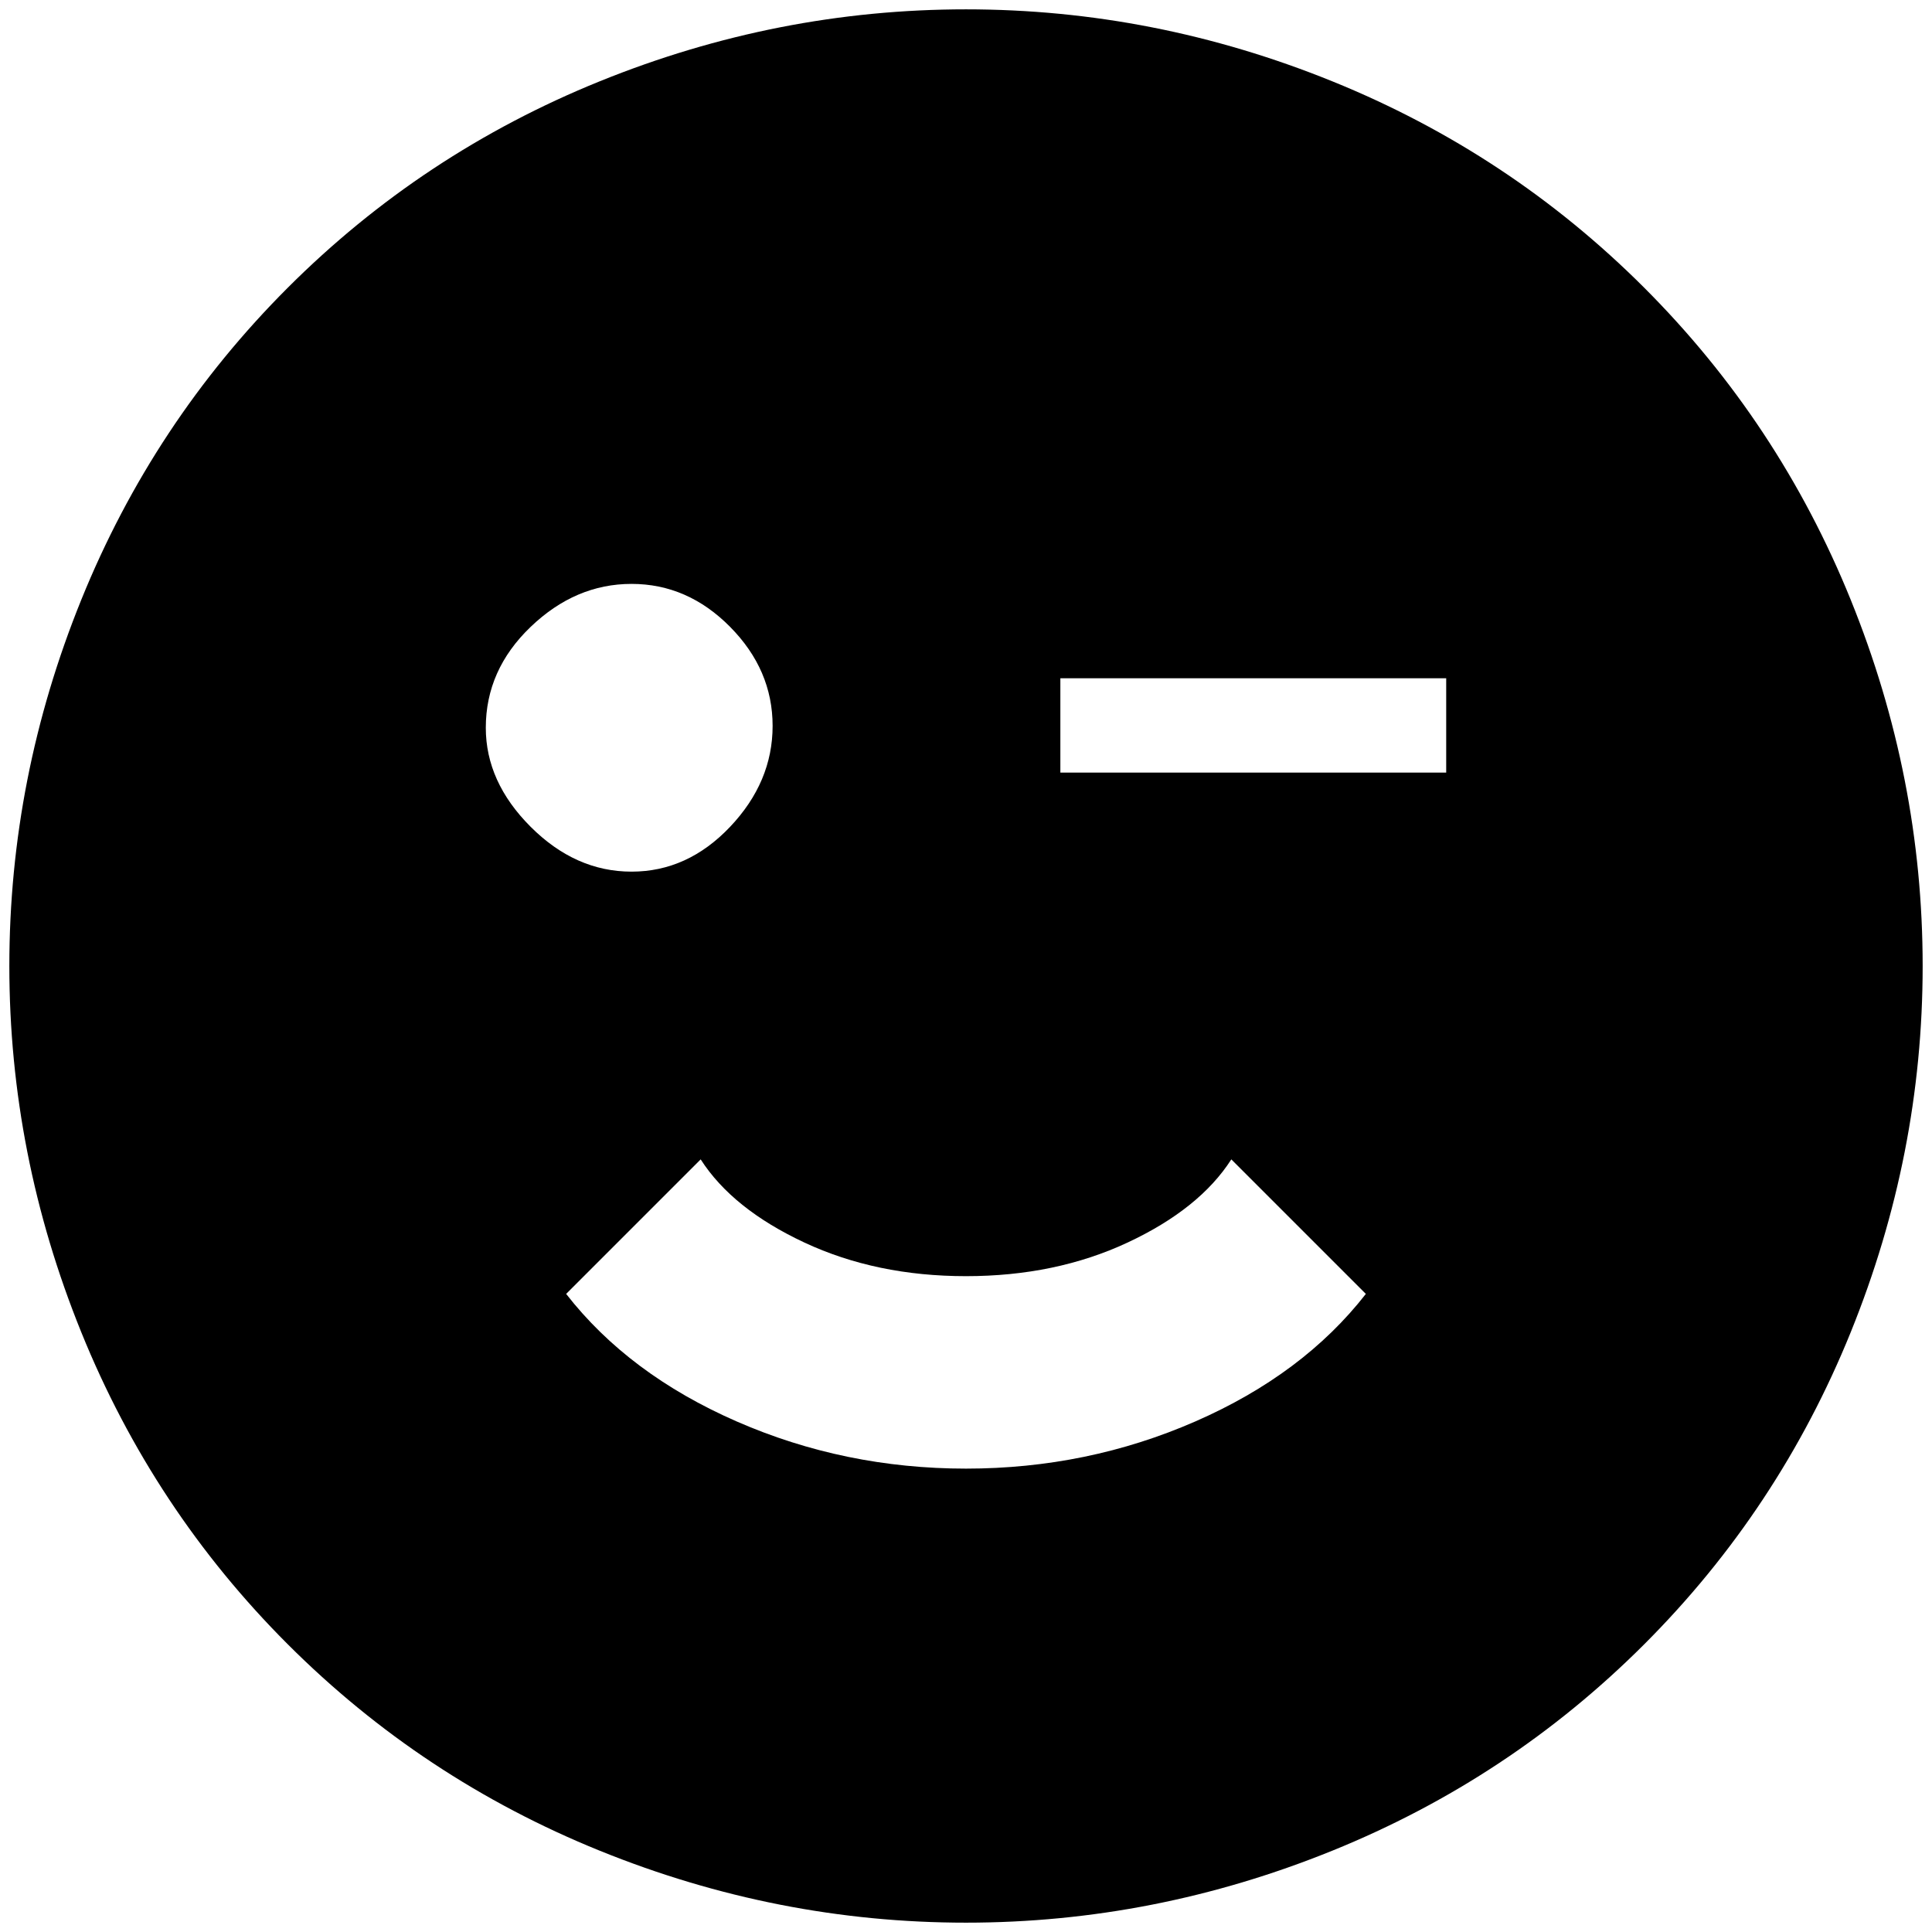 <?xml version="1.0" standalone="no"?>
<!DOCTYPE svg PUBLIC "-//W3C//DTD SVG 1.1//EN" "http://www.w3.org/Graphics/SVG/1.1/DTD/svg11.dtd" >
<svg xmlns="http://www.w3.org/2000/svg" xmlns:xlink="http://www.w3.org/1999/xlink" version="1.1" width="2048" height="2048" viewBox="-10 0 2068 2048">
   <path fill="currentColor"
d="M1024 0q-202 0 -392 77t-334 221t-221 334t-77 392t77 392t221 334t334 221t392 77t392 -77t334 -221t221 -334t77 -392t-77 -392t-221 -334t-334 -221t-392 -77zM510 769q0 -62 48 -108t108 -46t105.5 46t45.5 106t-45.5 108t-105.5 48t-108 -48t-48 -106zM1024 1562
q-130 0 -245.5 -50.5t-182.5 -136.5l144 -144q34 53 111 89t173 36t173 -36t111 -89l144 144q-67 86 -182.5 136.5t-245.5 50.5zM1538 817h-413v-101h413v101z" />
</svg>
